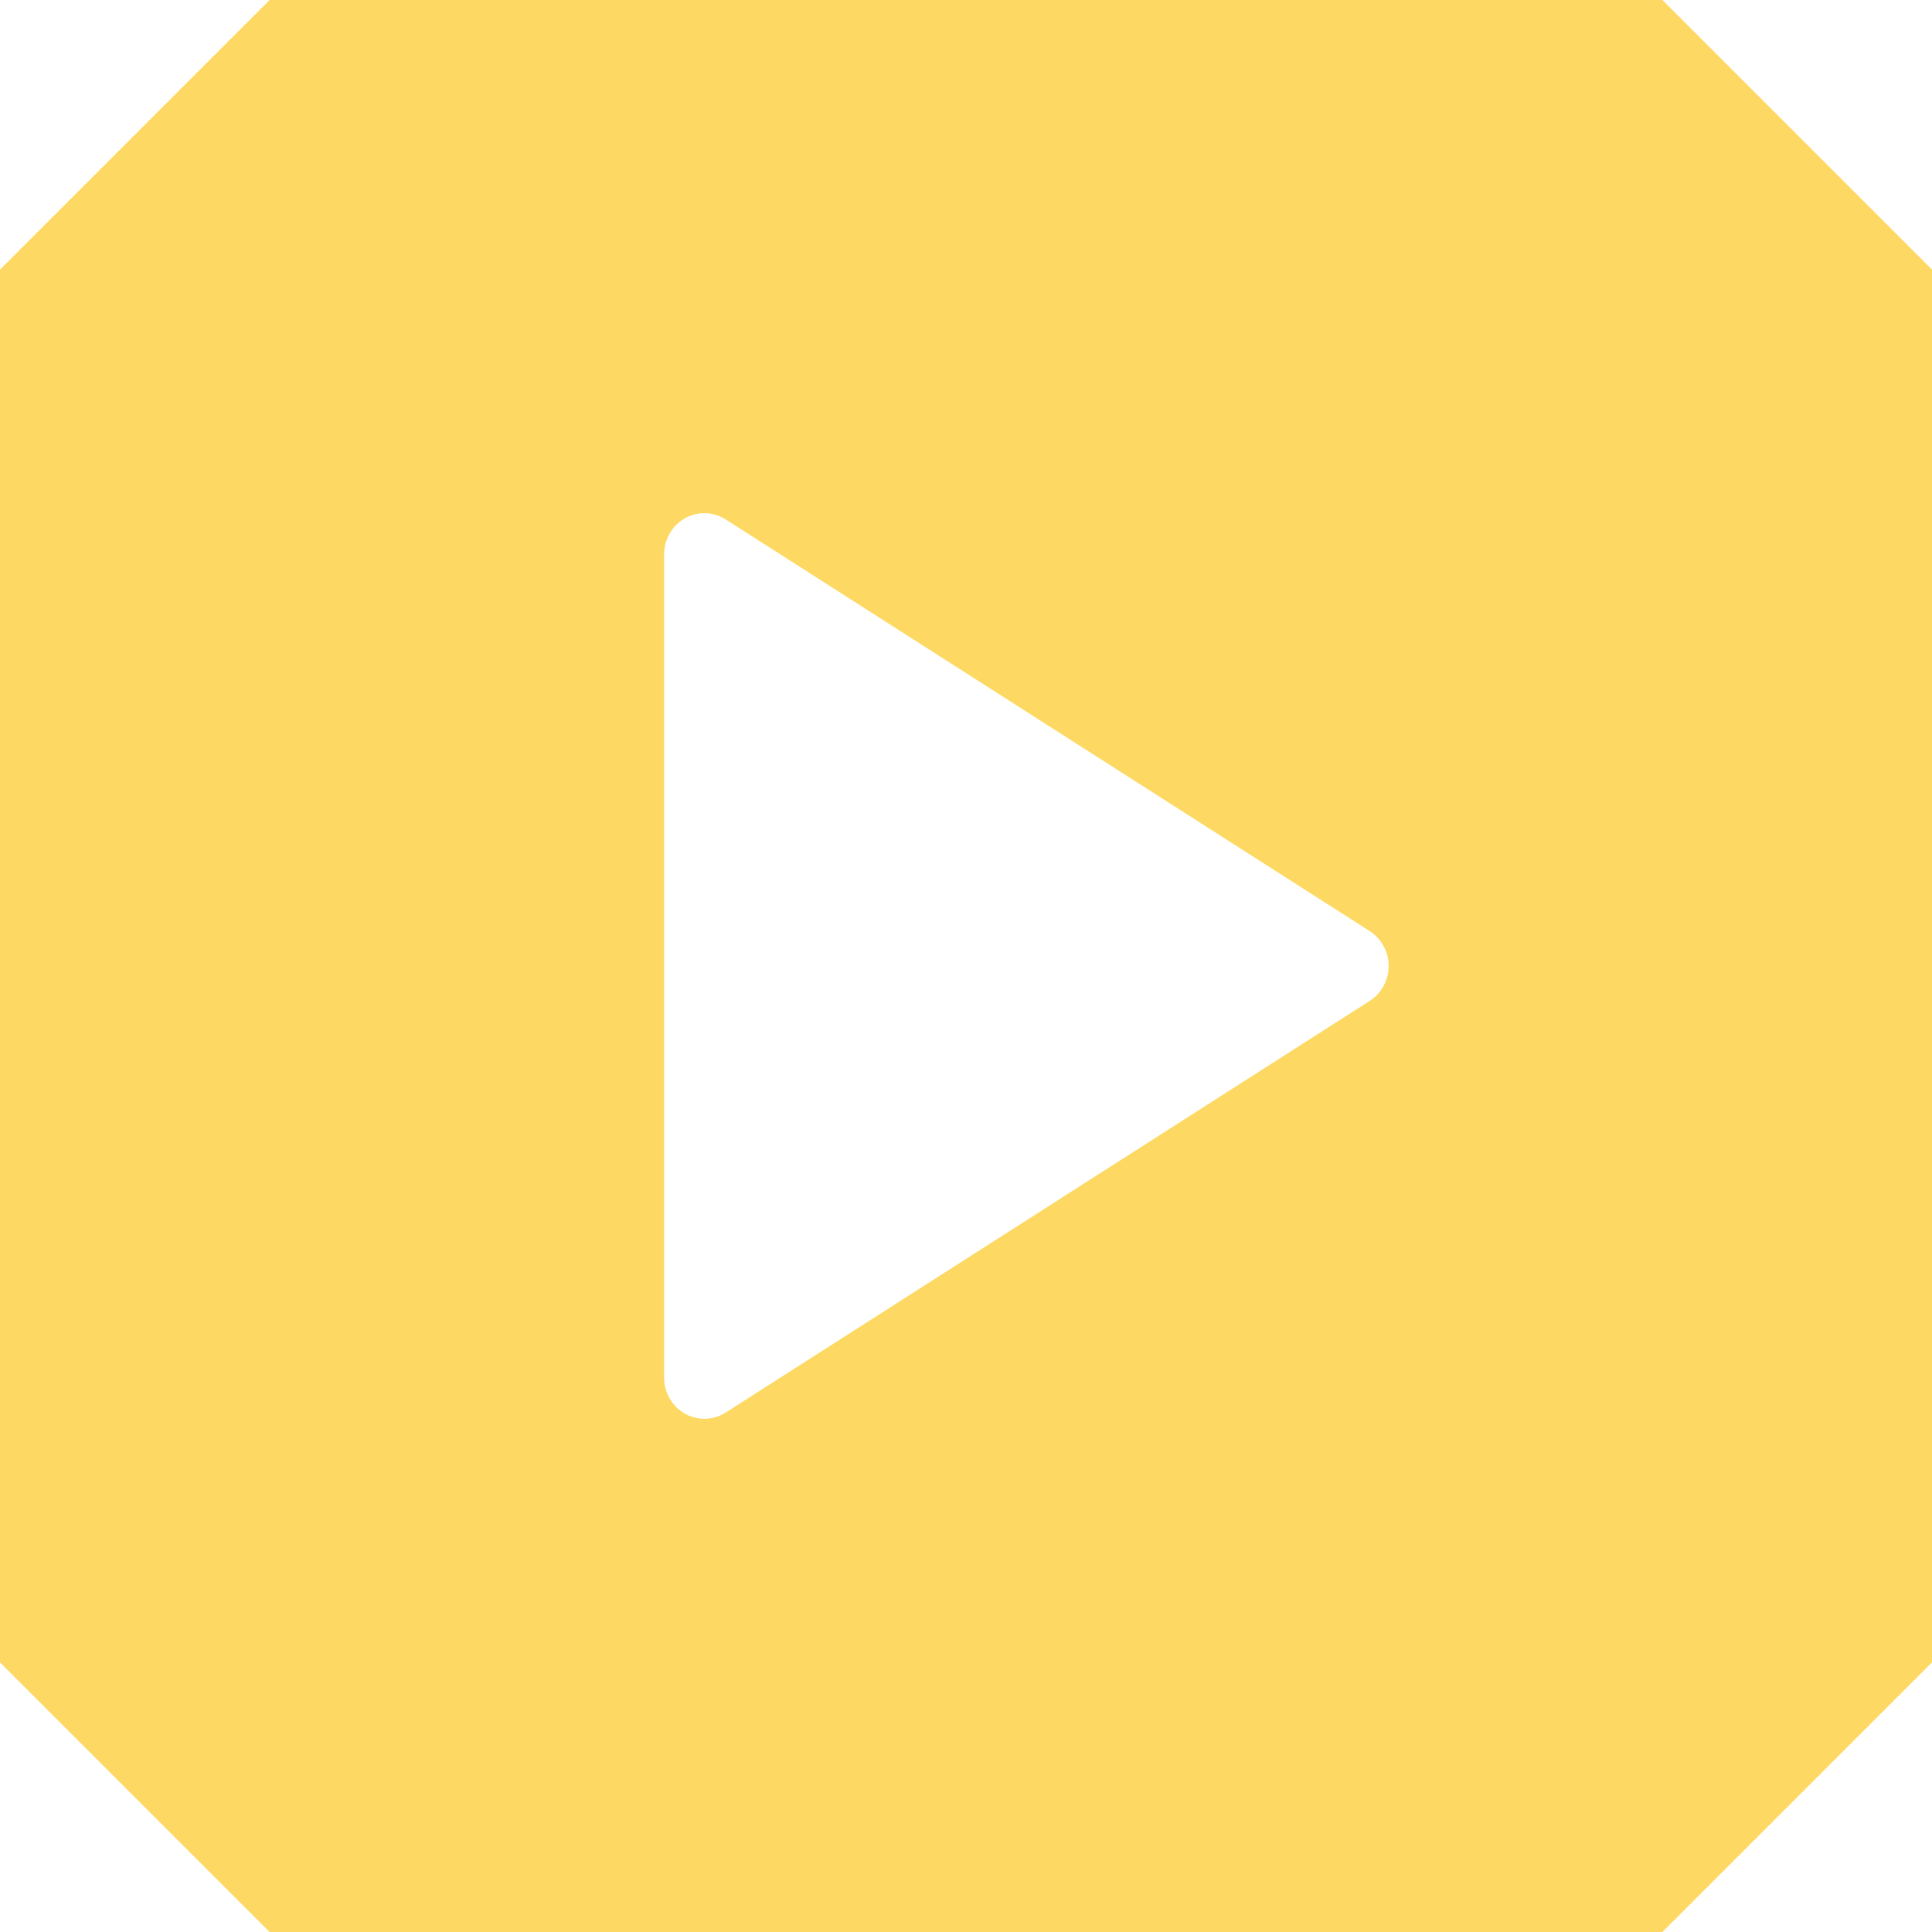 <svg height="60" viewBox="0 0 60 60" width="60" xmlns="http://www.w3.org/2000/svg"><path d="m51.628 0 8.372 8.372v43.256l-8.372 8.372h-43.256l-8.372-8.372v-43.256l8.372-8.372zm-30.359 16.098c-.397.225-.644.653-.644 1.118v25.568c0 .465.247.893.644 1.118.189.107.398.16.606.16.23 0 .46-.065.662-.194l20-12.784c.365-.234.588-.643.588-1.084s-.222-.85-.588-1.084l-20-12.784c-.385-.246-.871-.259-1.268-.034z" fill="#fdd963" fill-rule="evenodd"/></svg>